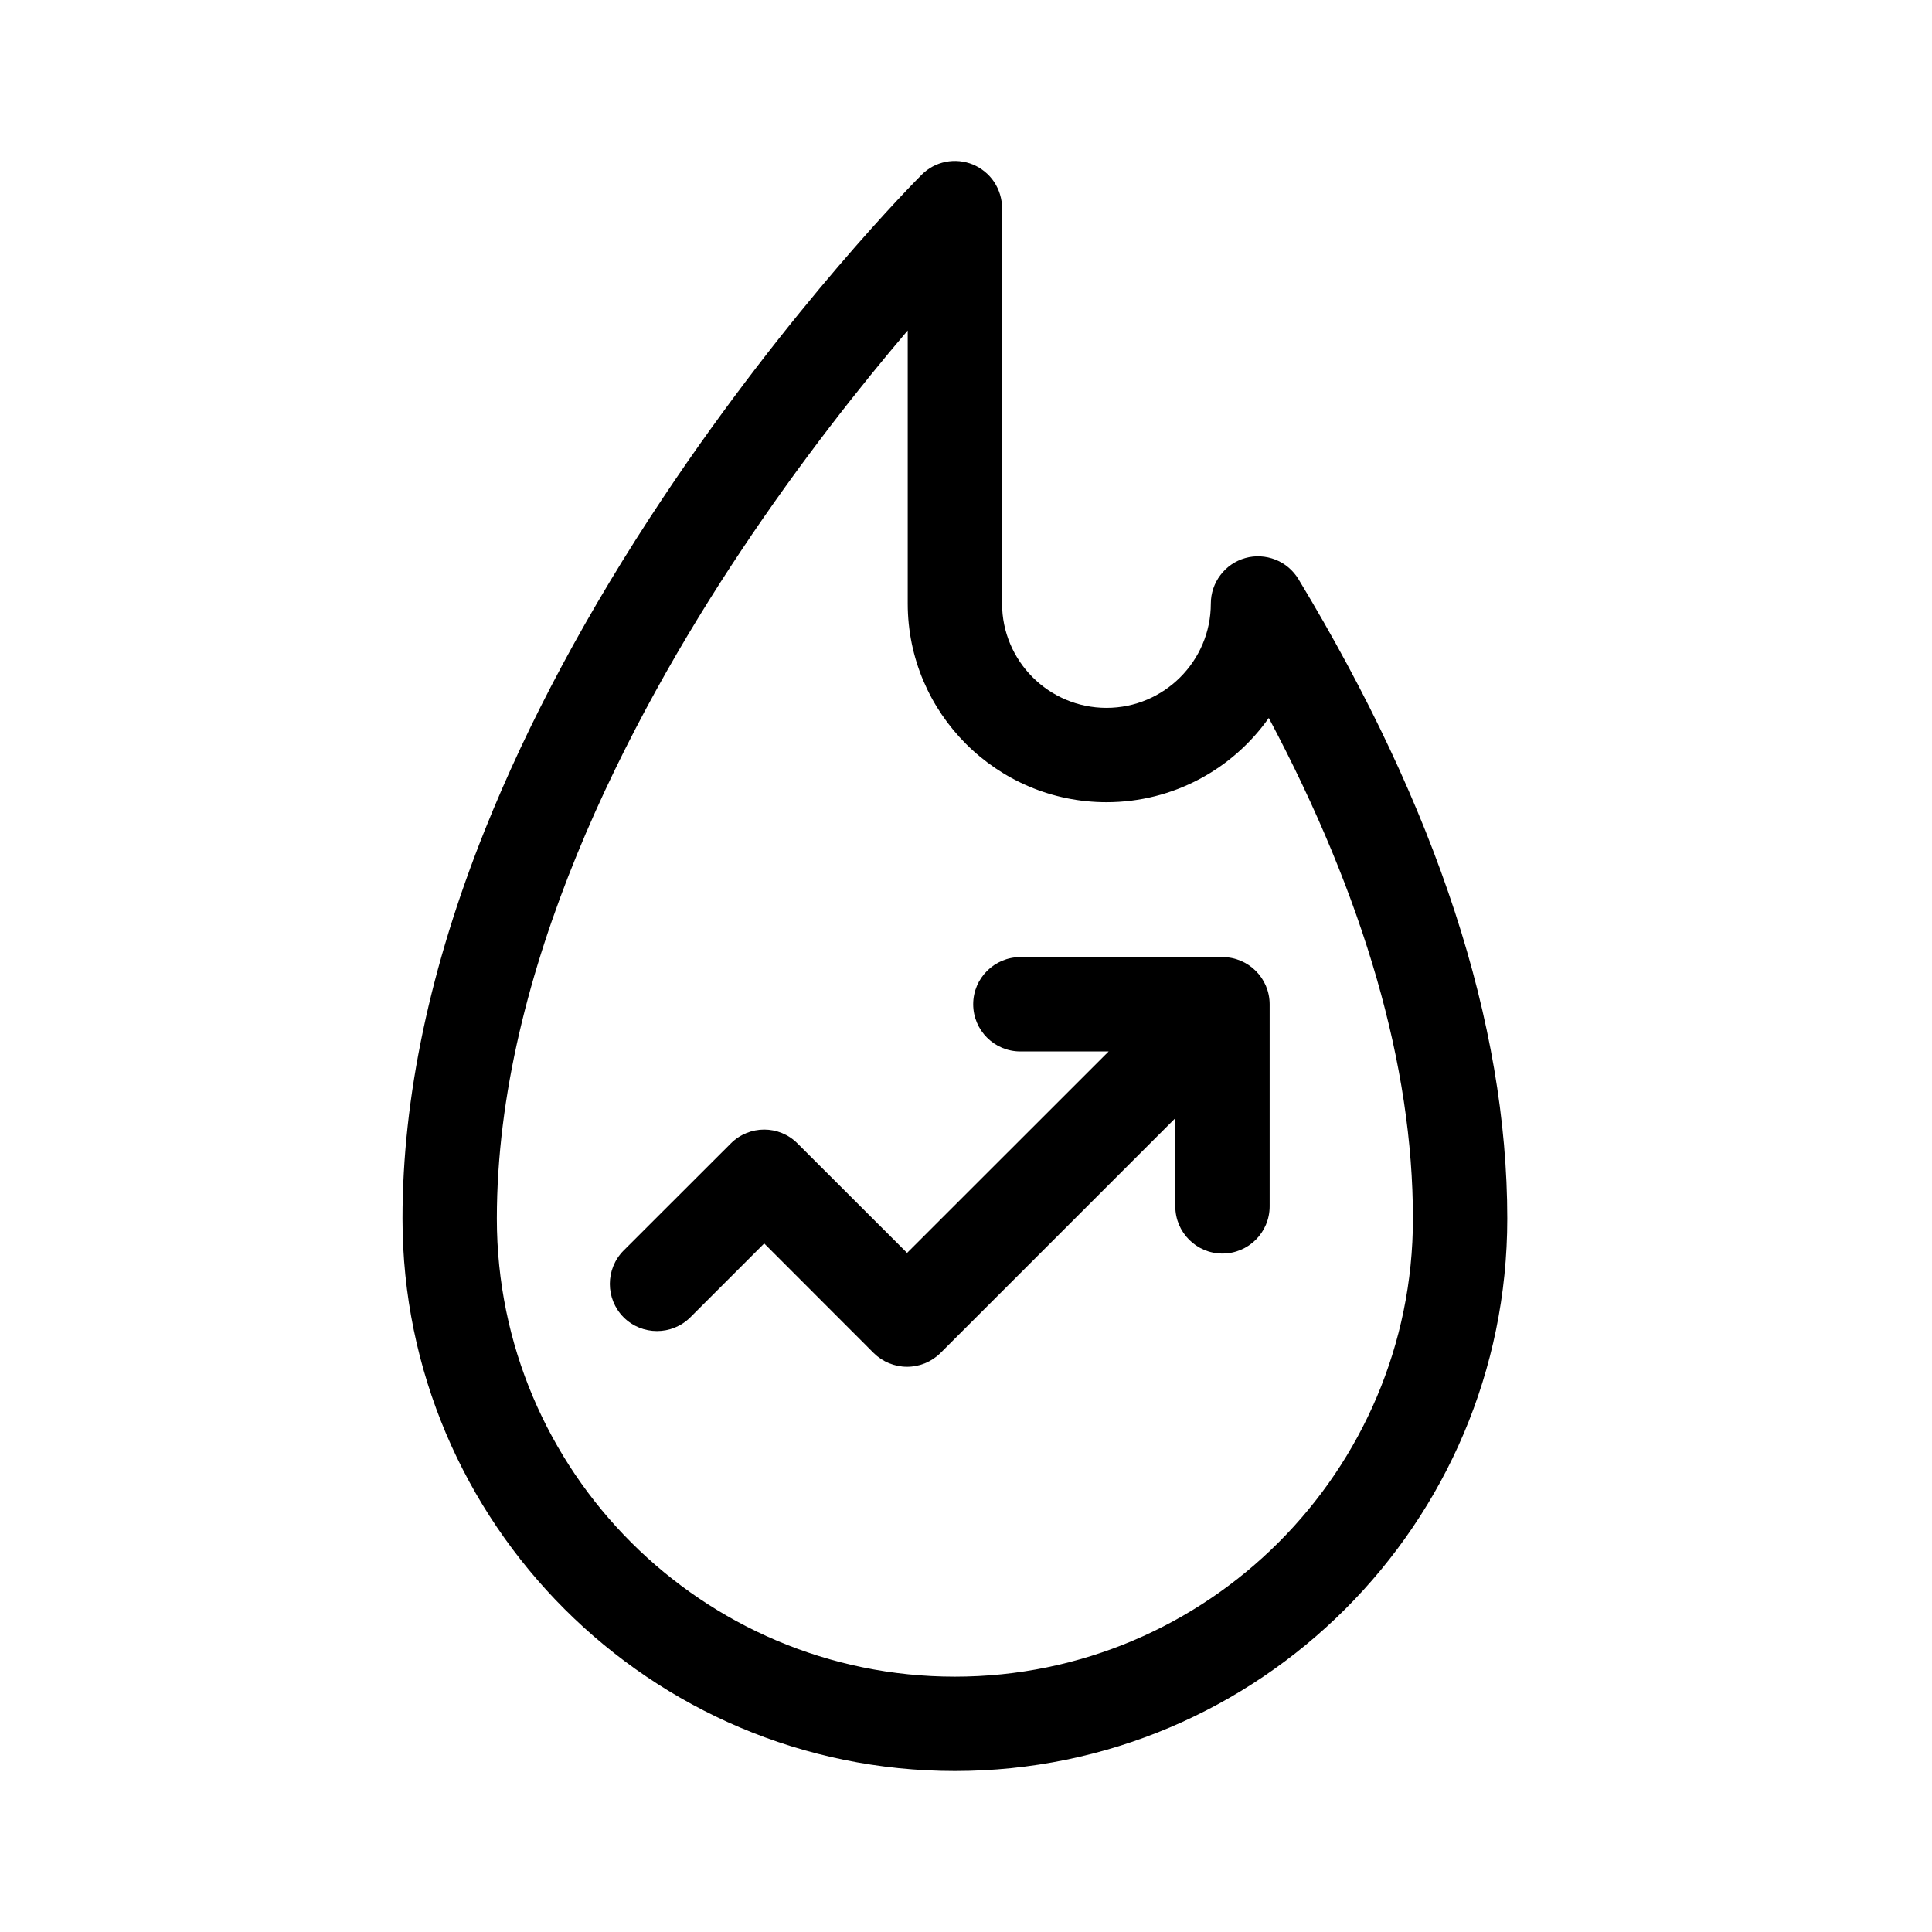<svg width="18" height="18" viewBox="0 0 18 18" fill="none" xmlns="http://www.w3.org/2000/svg">
<path d="M12.097 5.395C12.047 5.313 11.972 5.249 11.883 5.214C11.793 5.179 11.695 5.173 11.603 5.199C11.51 5.225 11.429 5.28 11.371 5.357C11.313 5.433 11.281 5.527 11.281 5.623C11.281 6.159 10.845 6.595 10.309 6.595C9.772 6.595 9.336 6.159 9.336 5.623V1.939C9.336 1.853 9.31 1.768 9.262 1.695C9.214 1.623 9.145 1.567 9.065 1.533C8.984 1.5 8.896 1.491 8.811 1.508C8.725 1.525 8.647 1.567 8.586 1.629C8.537 1.678 7.364 2.857 6.177 4.638C5.477 5.688 4.919 6.729 4.517 7.734C4.008 9.006 3.75 10.224 3.75 11.354C3.75 14.191 6.059 16.5 8.896 16.5C11.734 16.5 14.043 14.191 14.043 11.354C14.043 9.537 13.388 7.532 12.097 5.395ZM8.896 15.621C6.543 15.621 4.629 13.707 4.629 11.354C4.629 9.037 5.863 6.696 6.899 5.139C7.46 4.296 8.026 3.585 8.457 3.079V5.623C8.457 6.643 9.288 7.474 10.309 7.474C10.933 7.474 11.486 7.164 11.821 6.689C12.713 8.368 13.164 9.934 13.164 11.354C13.164 13.707 11.25 15.621 8.896 15.621Z" fill="#777E90" style="fill:#777E90;fill:color(display-p3 0.467 0.494 0.565);fill-opacity:1;"/>
<path d="M11.389 8.917H9.507C9.264 8.917 9.067 9.114 9.067 9.356C9.067 9.599 9.264 9.796 9.506 9.796H10.329L8.451 11.673L7.43 10.653C7.259 10.481 6.981 10.481 6.809 10.653L5.81 11.651C5.639 11.823 5.639 12.101 5.81 12.273C5.982 12.444 6.26 12.444 6.432 12.273L7.12 11.585L8.14 12.606C8.223 12.688 8.334 12.734 8.451 12.734C8.567 12.734 8.679 12.688 8.762 12.606L10.95 10.418V11.239C10.95 11.482 11.147 11.679 11.389 11.679C11.632 11.679 11.829 11.482 11.829 11.239V9.357C11.829 9.114 11.632 8.917 11.389 8.917Z" fill="#777E90" style="fill:#777E90;fill:color(display-p3 0.467 0.494 0.565);fill-opacity:1;"/>
</svg>
